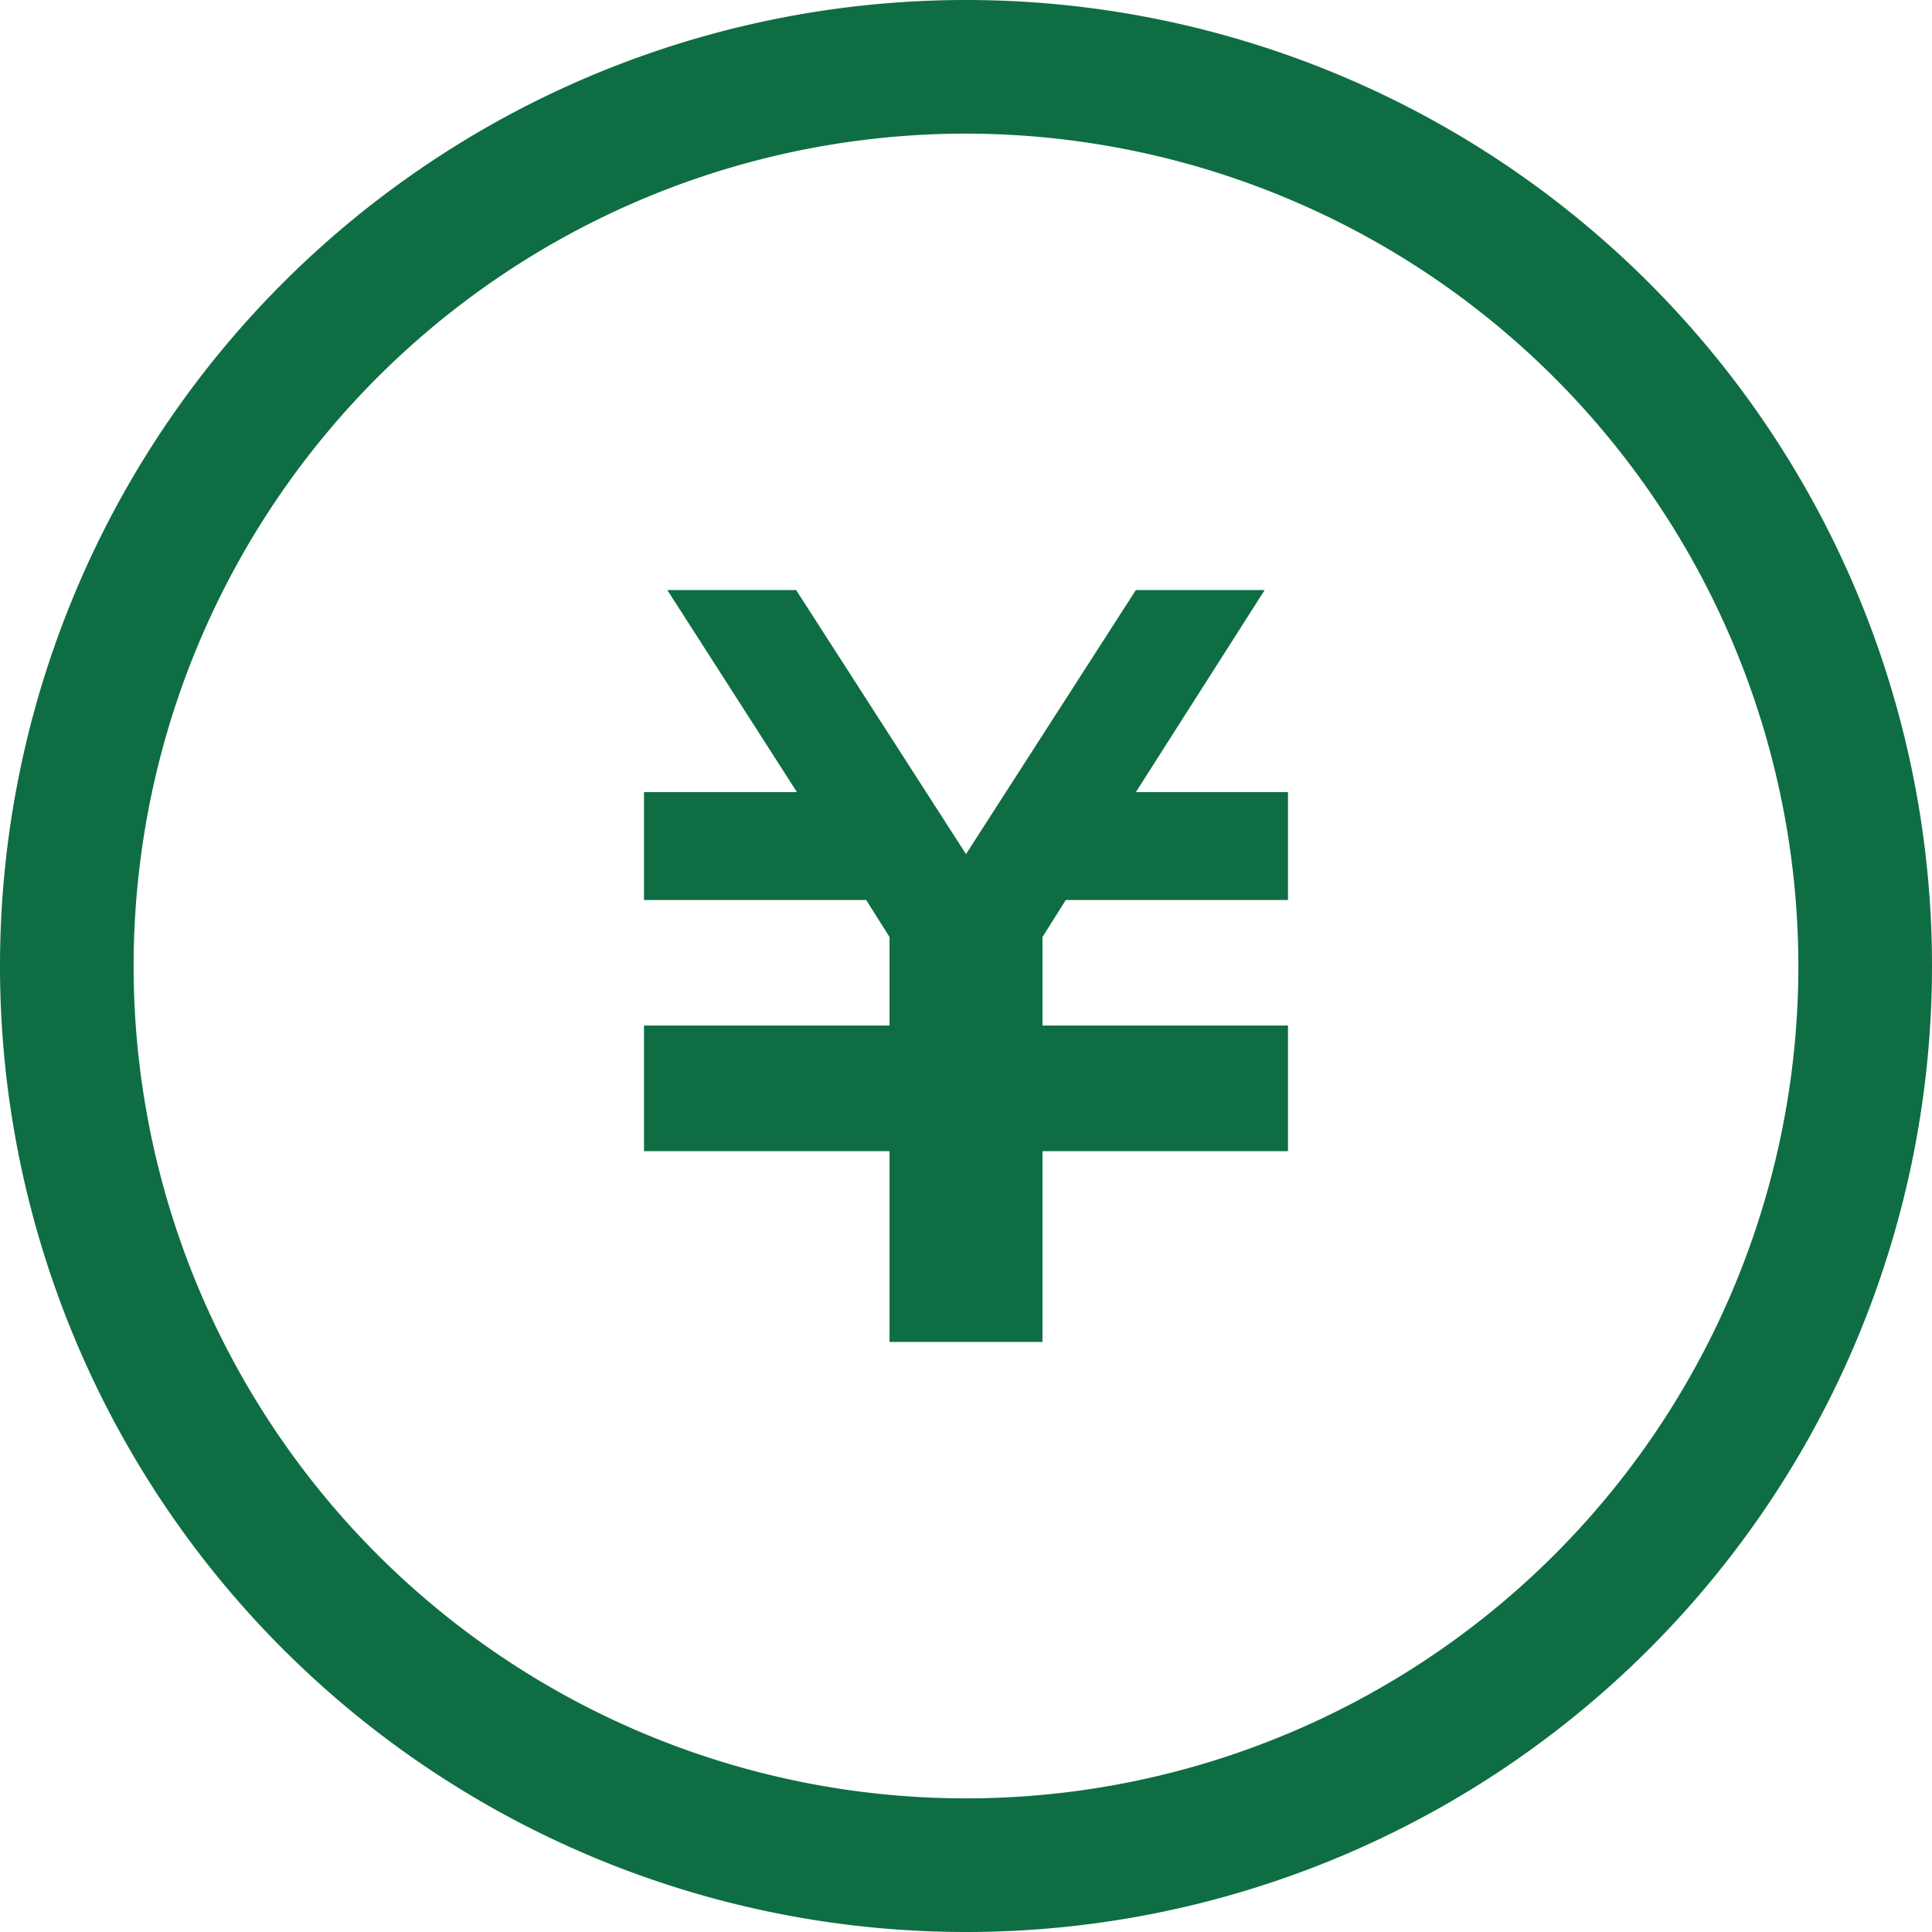<svg id="icn" xmlns="http://www.w3.org/2000/svg" width="24" height="24"><defs><style>.cls-1{fill:#0f6d43}</style></defs><path class="cls-1" d="M16 11.18h-2.76l-.29.46v1.1H16v1.56h-3.05v2.37h-1.9V14.3H8v-1.56h3.05v-1.1l-.29-.46H8V9.84h1.9L8.29 7.33h1.6L12 10.61l2.11-3.28h1.6l-1.6 2.51H16v1.34z"/><path class="cls-1" d="M12 24a12 12 0 1 1 12-12 12 12 0 0 1-12 12zm0-22.34A10.34 10.34 0 1 0 22.34 12 10.35 10.35 0 0 0 12 1.66z"/></svg>